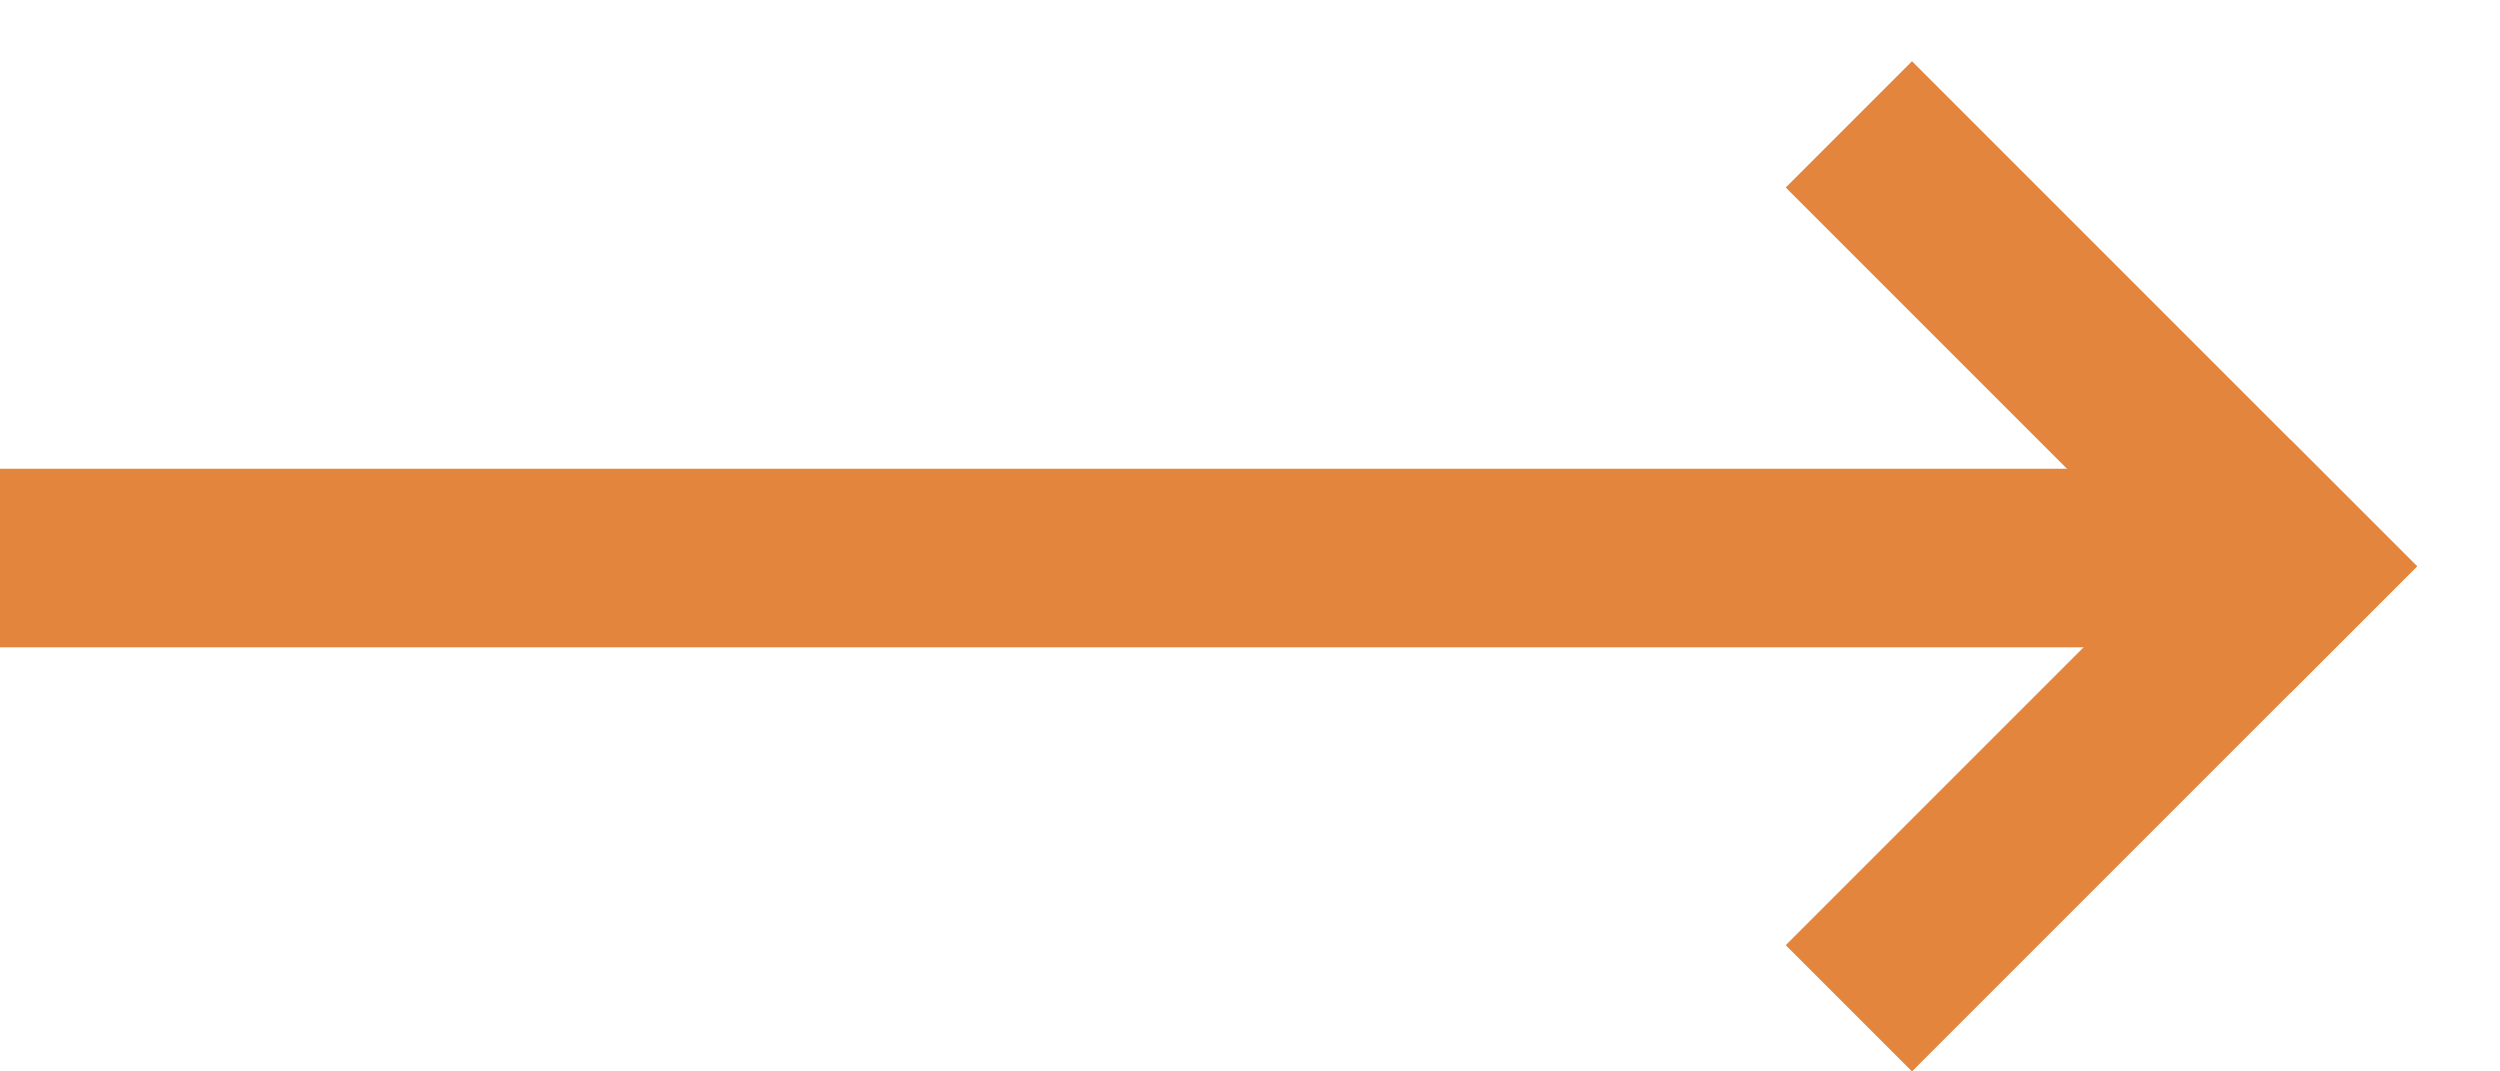 <svg width="28" height="12" viewBox="0 0 28 12" fill="none" xmlns="http://www.w3.org/2000/svg">
<rect y="7.25" width="2" height="25" transform="rotate(-90 0 7.25)" fill="#E4853D"/>
<rect x="20" y="2.1" width="2" height="8" transform="rotate(-45 20 2.1)" fill="#E4853D"/>
<rect x="25.657" y="4.929" width="2" height="8" transform="rotate(45 25.657 4.929)" fill="#E4853D"/>
</svg>
